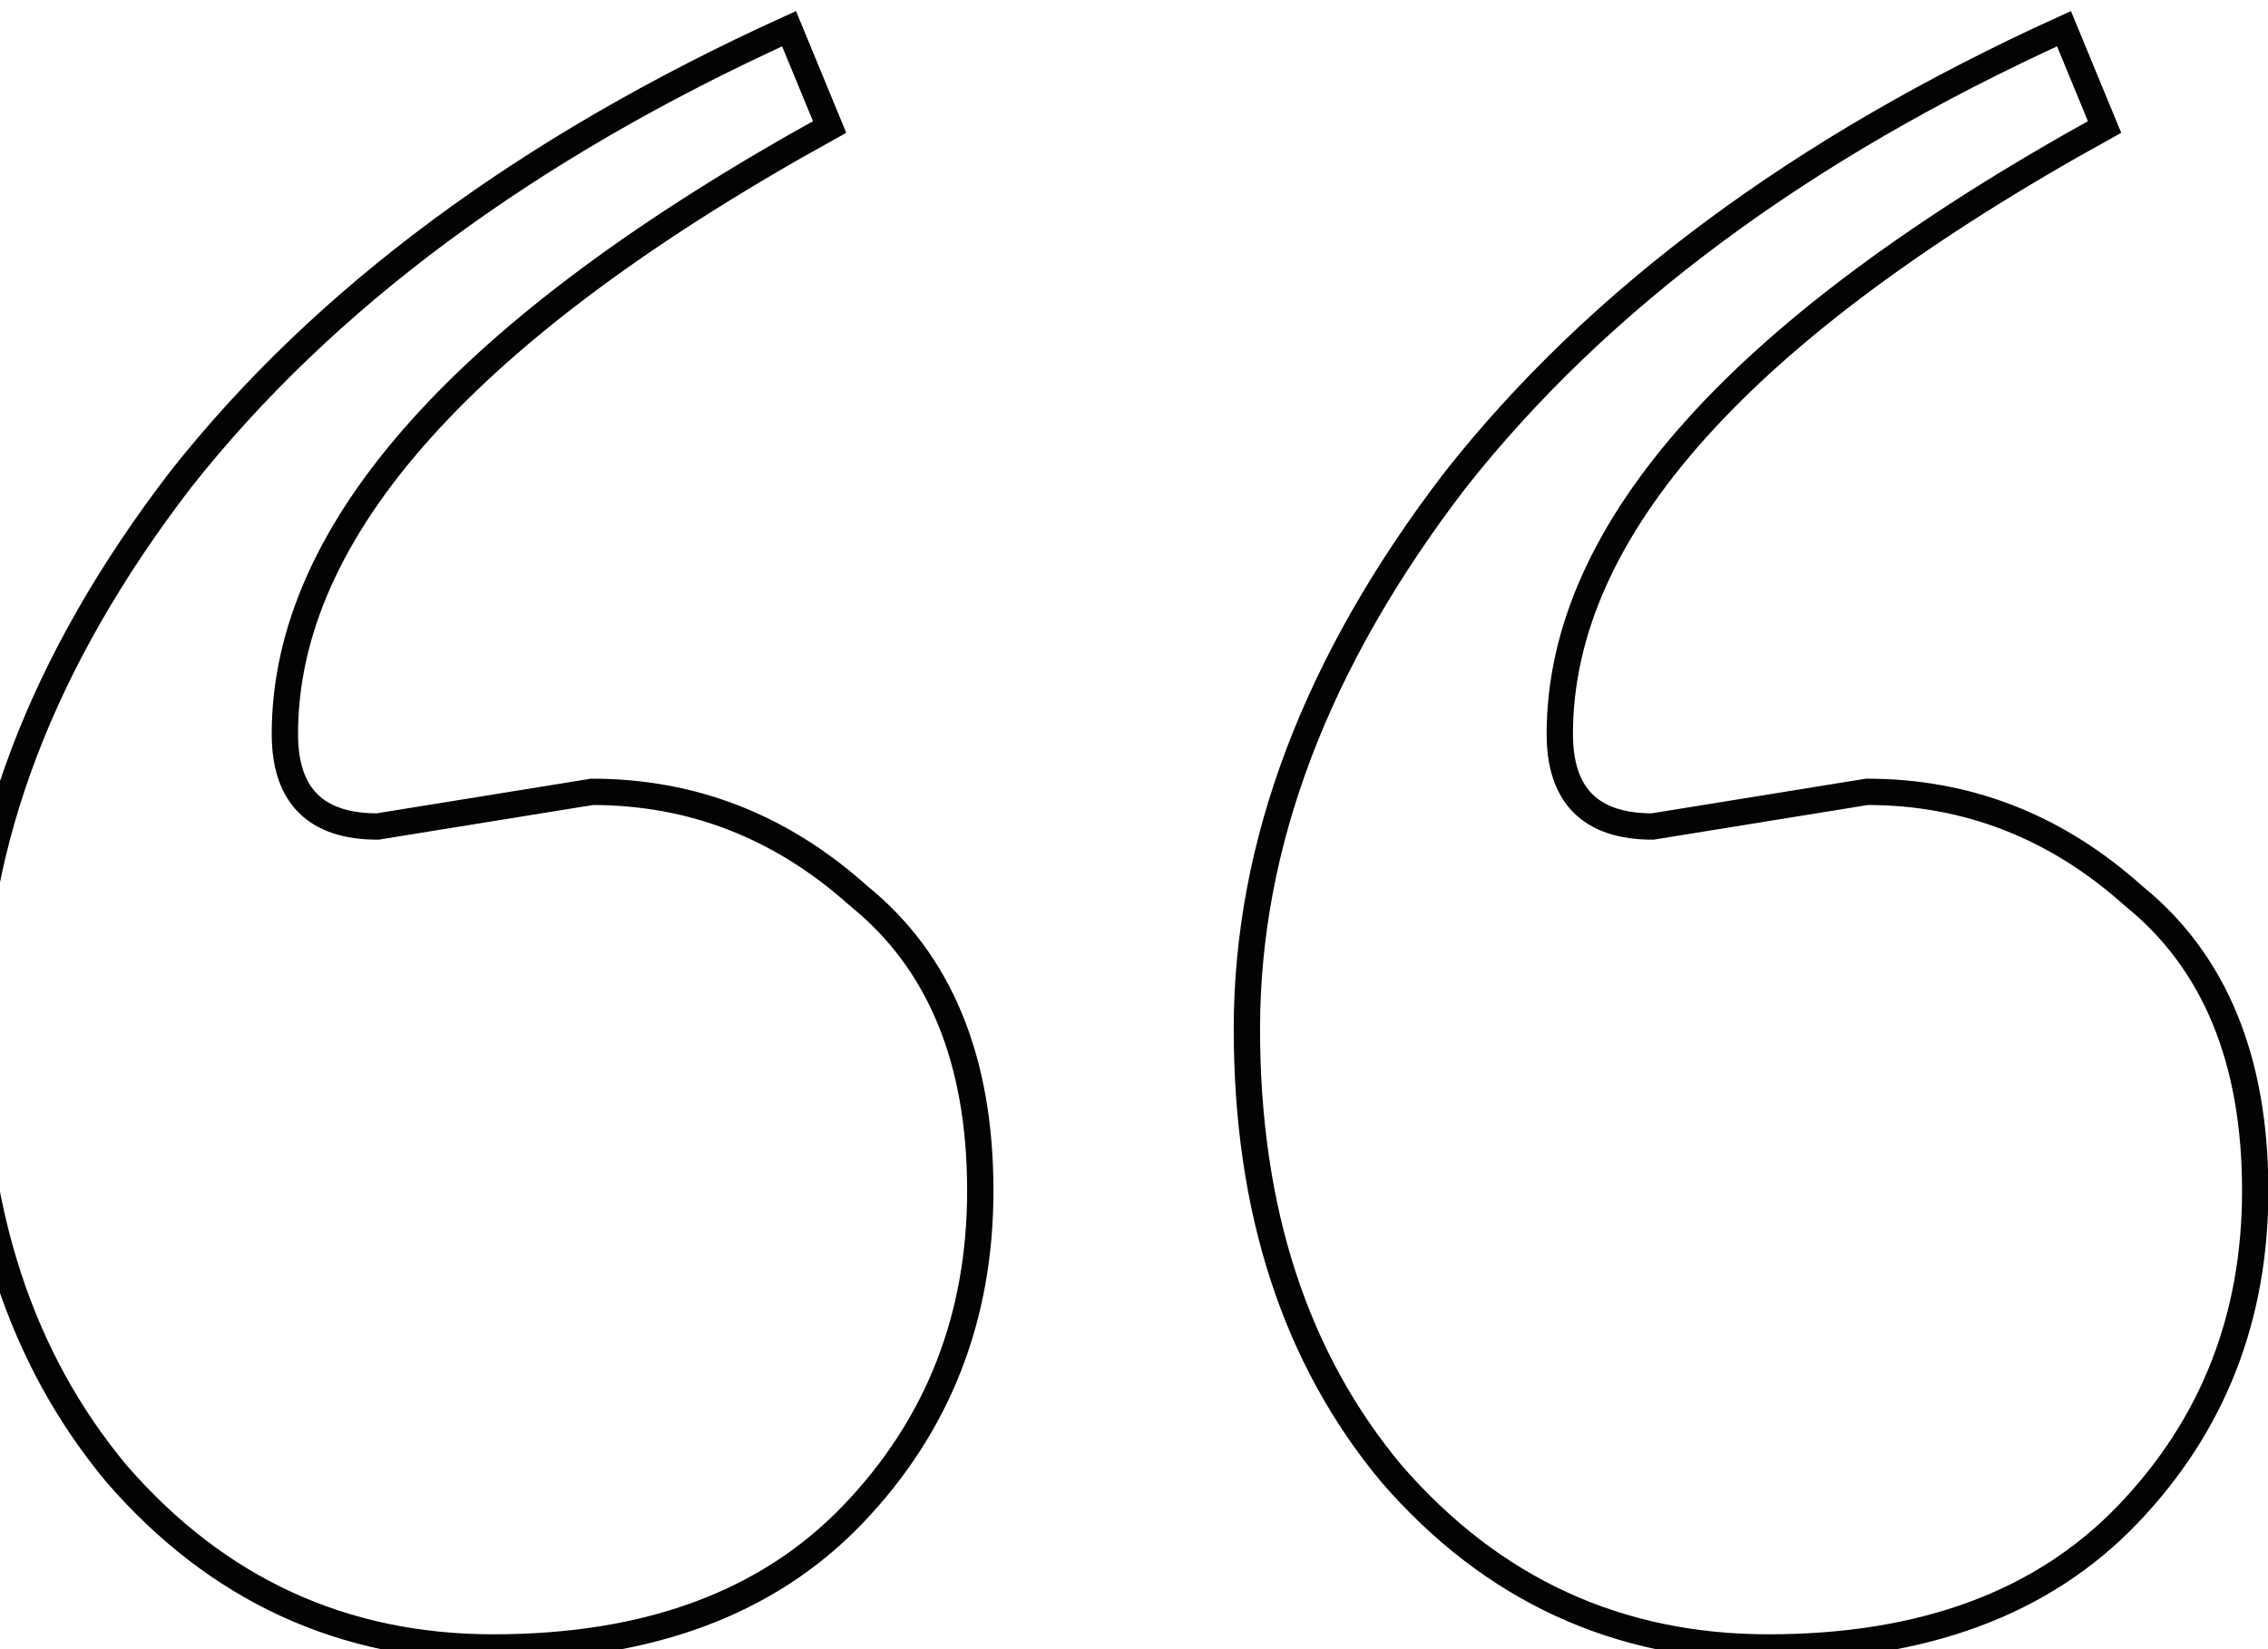 <svg width="66" height="48" viewBox="0 0 66 48" fill="none" xmlns="http://www.w3.org/2000/svg" xmlns:xlink="http://www.w3.org/1999/xlink">
<path d="M10.988,24.056L17.228,23.047C20.151,23.047 22.737,24.056 24.986,26.075C27.347,27.982 28.527,30.843 28.527,34.657C28.527,38.359 27.29,41.5 24.817,44.08C22.344,46.66 18.858,47.95 14.361,47.95C9.976,47.95 6.323,46.268 3.399,42.902C0.589,39.537 -0.817,35.218 -0.817,29.946C-0.817,24.561 1.207,19.232 5.254,13.96C9.414,8.688 15.317,4.313 22.962,0.835L24.142,3.696C13.574,9.529 8.29,15.418 8.29,21.364C8.29,23.159 9.189,24.056 10.988,24.056ZM48.09,24.056L54.329,23.047C57.252,23.047 59.838,24.056 62.087,26.075C64.448,27.982 65.628,30.843 65.628,34.657C65.628,38.359 64.392,41.5 61.918,44.08C59.445,46.66 55.96,47.95 51.462,47.95C47.078,47.95 43.424,46.268 40.501,42.902C37.69,39.537 36.285,35.218 36.285,29.946C36.285,24.561 38.308,19.232 42.356,13.96C46.516,8.688 52.418,4.313 60.063,0.835L61.244,3.696C50.675,9.529 45.391,15.418 45.391,21.364C45.391,23.159 46.291,24.056 48.09,24.056Z" stroke="#030303" stroke-width="0.766" stroke-miterlimit="3.999"/>
</svg>
